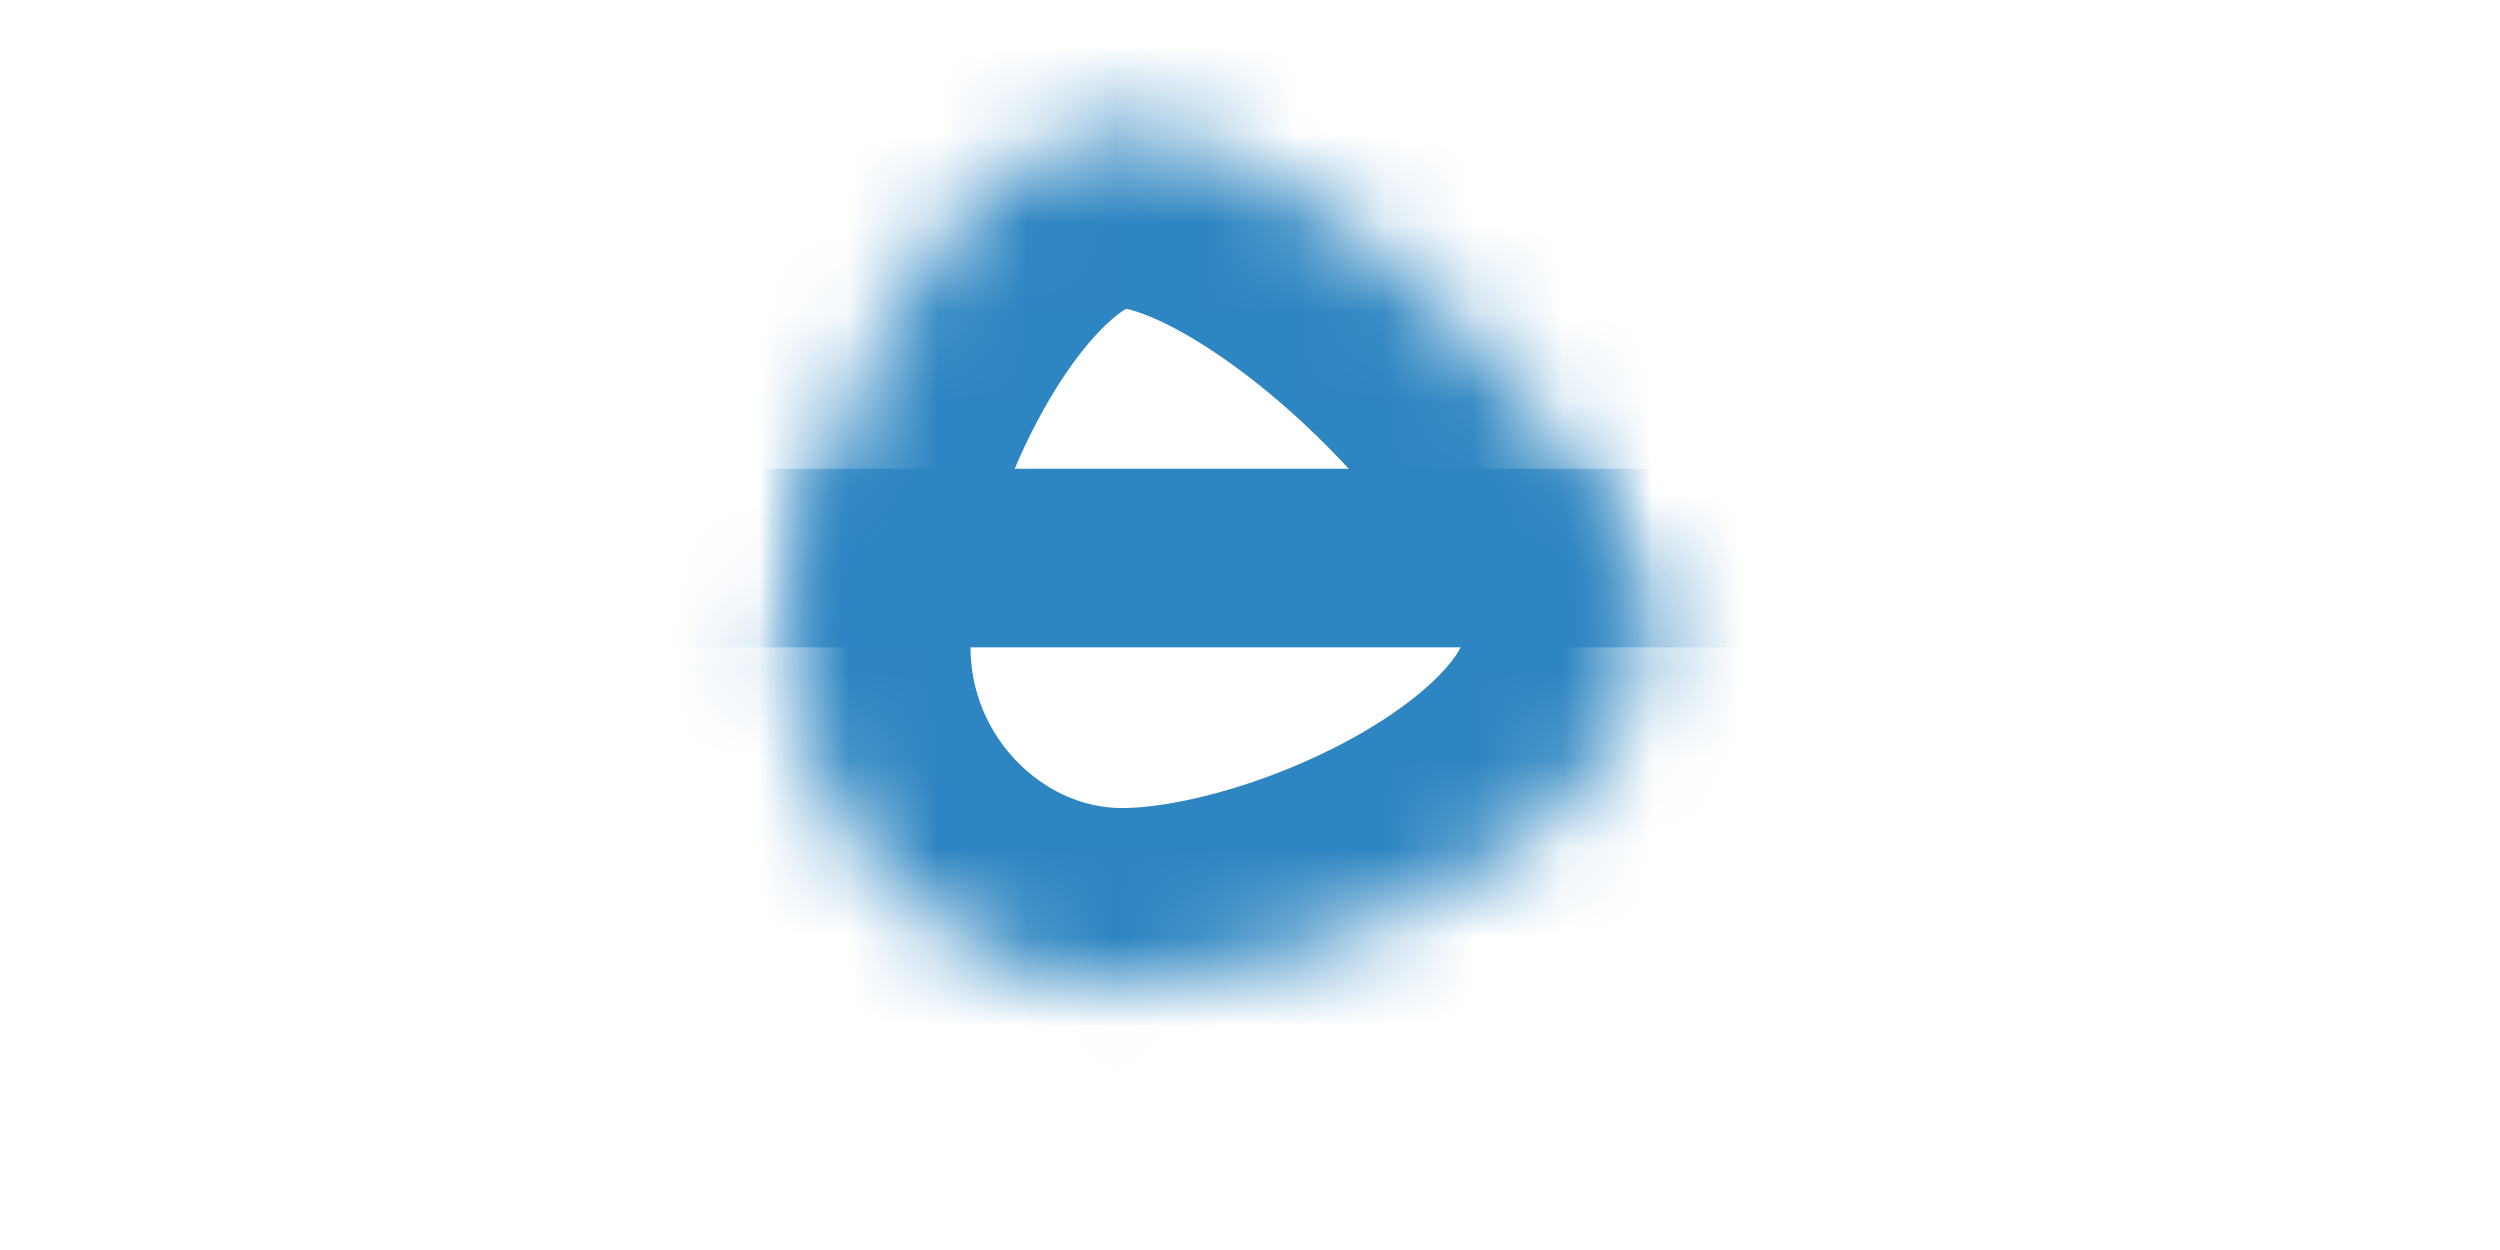 ﻿<?xml version="1.0" encoding="utf-8"?>
<svg version="1.1" xmlns:xlink="http://www.w3.org/1999/xlink" width="28px" height="14px" xmlns="http://www.w3.org/2000/svg">
  <defs>
    <mask fill="white" id="clip723">
      <path d="M 11.57 0.45  C 13.67 0.45  17.37 4.15  17.37 6.25  C 17.37 8.35  13.67 10.05  11.57 10.05  C 9.57 10.05  7.87 8.35  7.87 6.25  C 7.87 4.15  9.57 0.45  11.57 0.45  Z " fill-rule="evenodd" />
    </mask>
  </defs>
  <g transform="matrix(1 0 0 1 -853 -12510 )">
    <path d="M 11.57 0.45  C 13.67 0.45  17.37 4.15  17.37 6.25  C 17.37 8.35  13.67 10.05  11.57 10.05  C 9.57 10.05  7.87 8.35  7.87 6.25  C 7.87 4.15  9.57 0.45  11.57 0.45  Z " fill-rule="nonzero" fill="#ffffff" stroke="none" fill-opacity="0" transform="matrix(1 0 0 1 854 12511 )" />
    <path d="M 11.57 0.45  C 13.67 0.45  17.37 4.15  17.37 6.25  C 17.37 8.35  13.67 10.05  11.57 10.05  C 9.57 10.05  7.87 8.35  7.87 6.25  C 7.87 4.15  9.57 0.45  11.57 0.45  Z " stroke-width="4" stroke="#2d85c1" fill="none" transform="matrix(1 0 0 1 854 12511 )" mask="url(#clip723)" />
    <path d="M 0.27 5.25  L 24.97 5.25  " stroke-width="2" stroke="#2d85c1" fill="none" transform="matrix(1 0 0 1 854 12511 )" mask="url(#clip723)" />
  </g>
</svg>